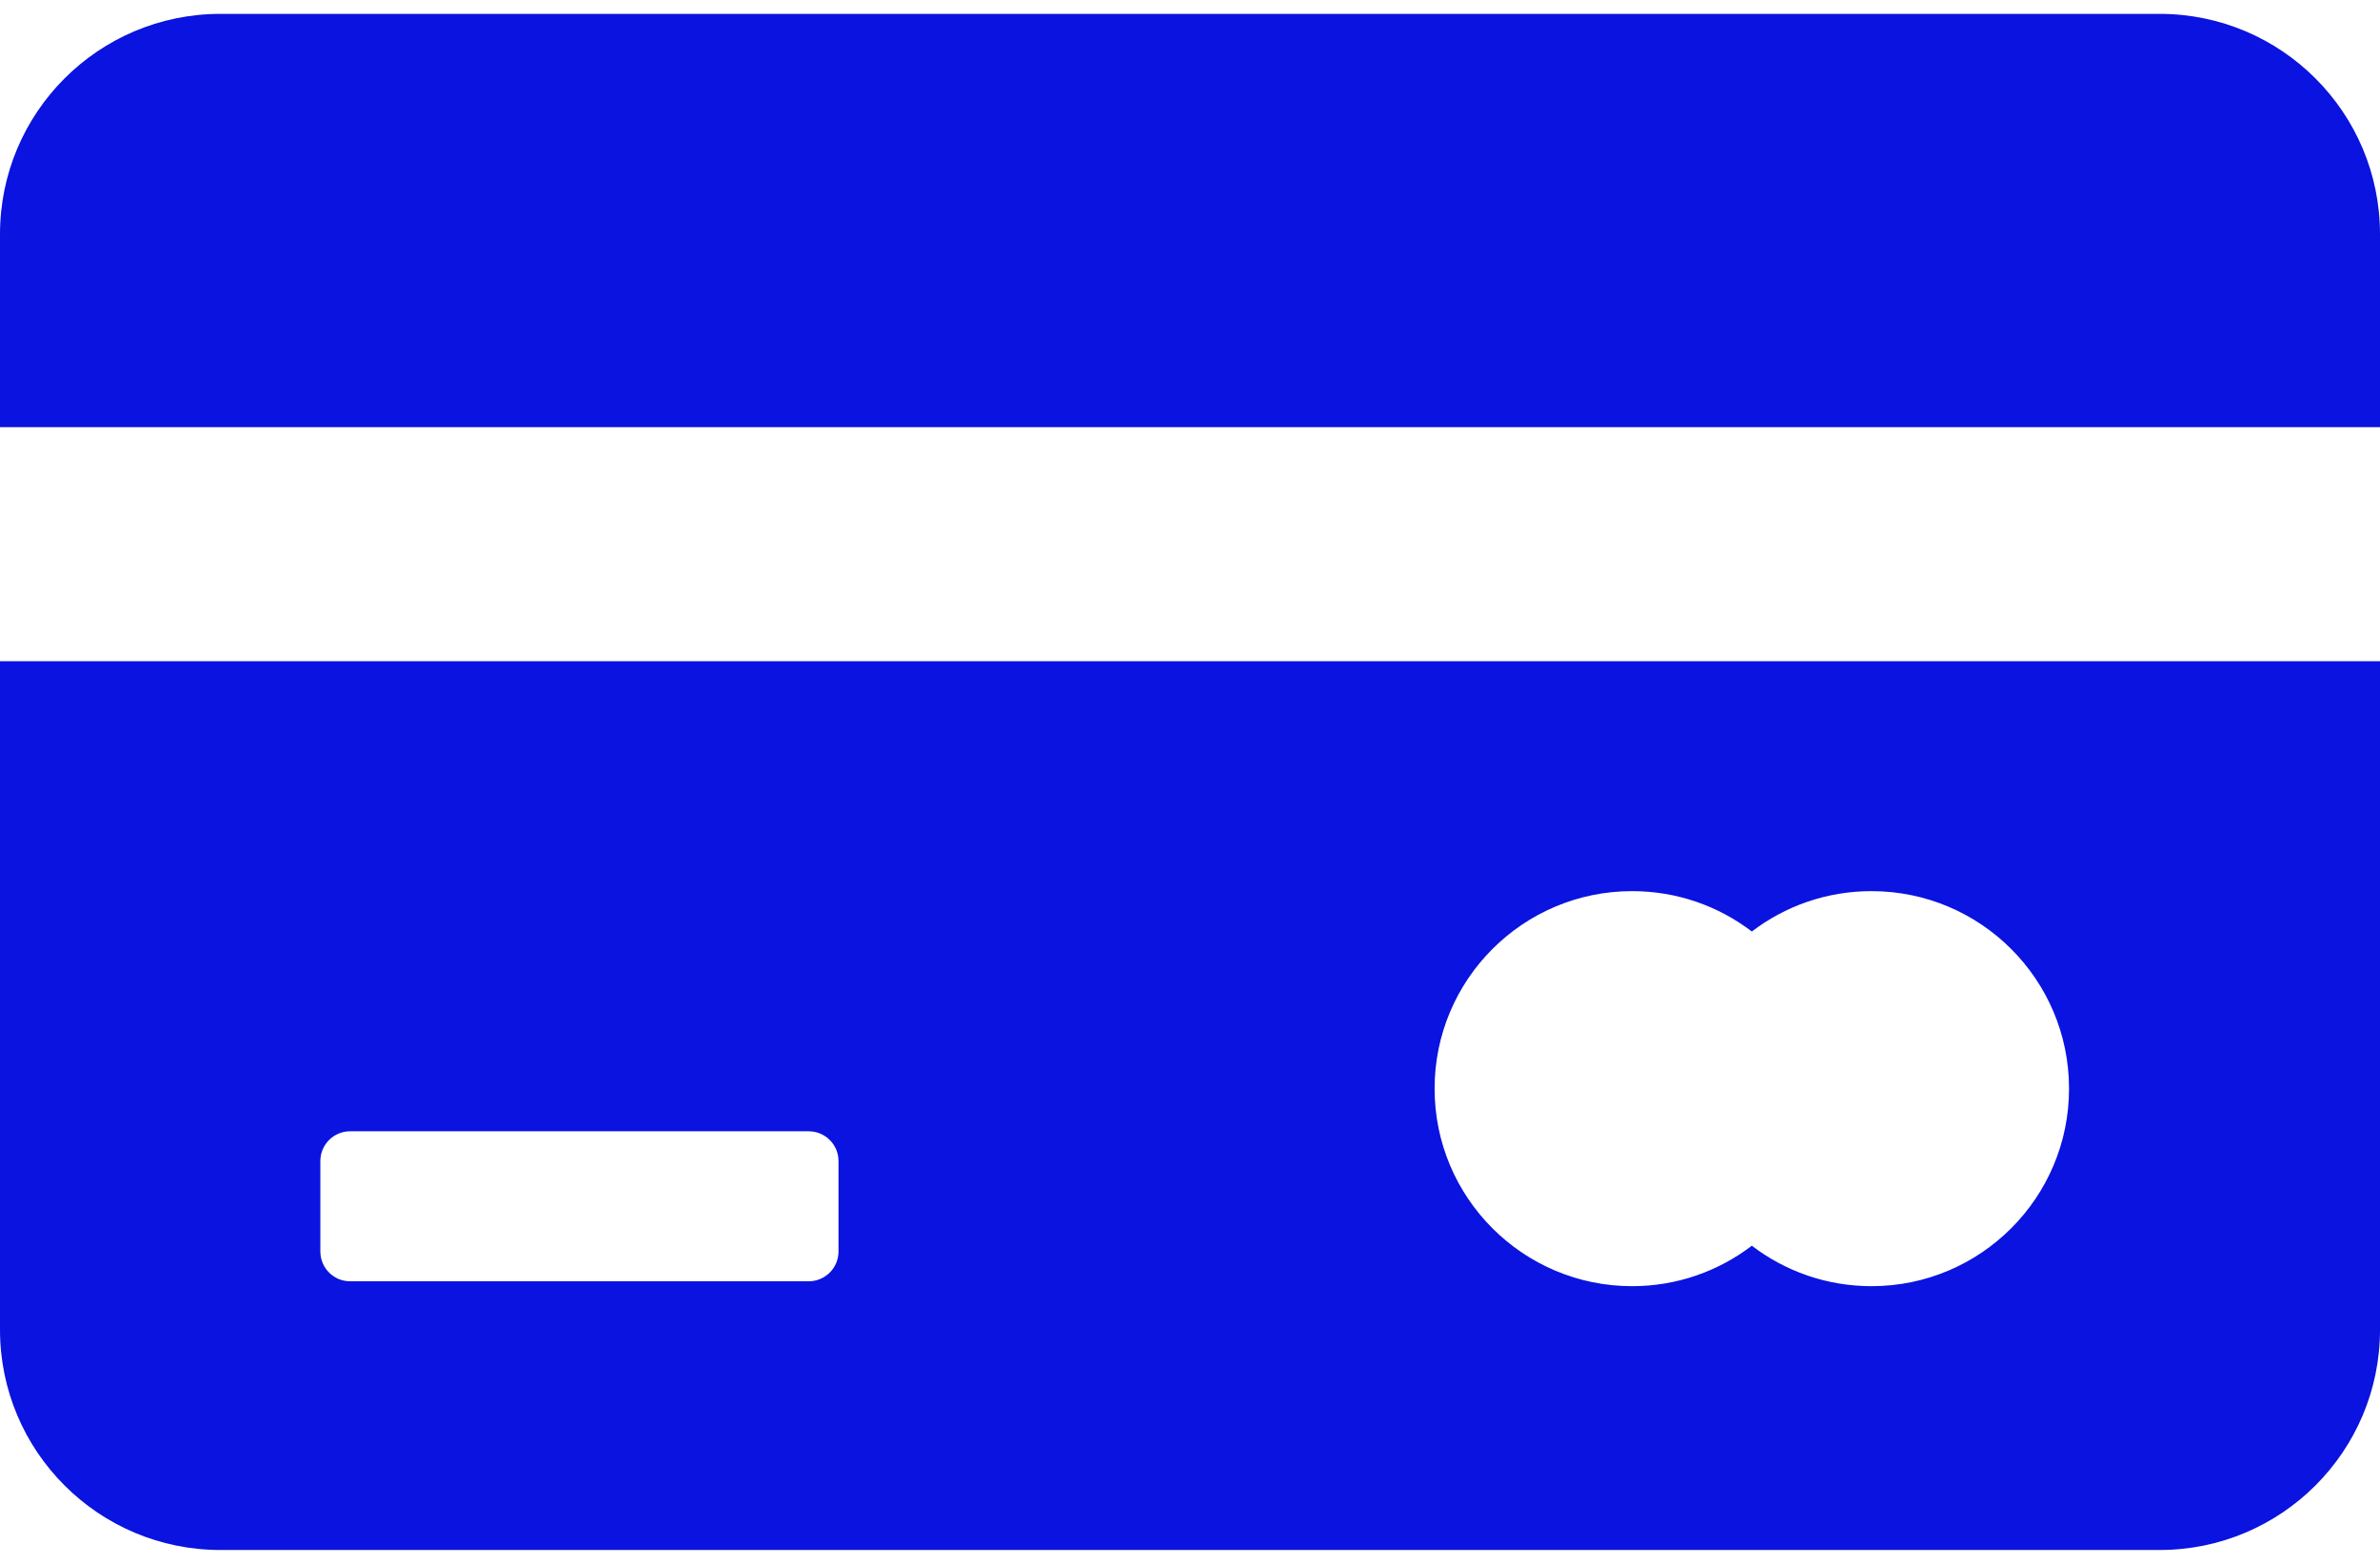 <svg width="35" height="23" viewBox="0 0 35 23" fill="none" xmlns="http://www.w3.org/2000/svg">
<path d="M31.759 0.204H3.241C1.451 0.204 0 1.655 0 3.445V6.282H35V3.445C35 1.655 33.549 0.204 31.759 0.204Z" fill="#0A13DF"/>
<path d="M0 19.556C0 21.345 1.451 22.796 3.241 22.796H31.759C33.549 22.796 35 21.345 35 19.556V9.724H0V19.556ZM24.002 13.106C24.664 13.106 25.274 13.327 25.762 13.7C26.251 13.327 26.86 13.106 27.522 13.106C29.126 13.106 30.427 14.406 30.427 16.011C30.427 17.615 29.126 18.916 27.522 18.916C26.86 18.916 26.251 18.694 25.762 18.321C25.274 18.694 24.664 18.916 24.002 18.916C22.398 18.916 21.097 17.615 21.097 16.011C21.097 14.406 22.398 13.106 24.002 13.106ZM4.711 17.076C4.711 16.834 4.907 16.638 5.148 16.638H11.893C12.135 16.638 12.331 16.834 12.331 17.076V18.406C12.331 18.648 12.135 18.844 11.893 18.844H5.148C4.907 18.844 4.711 18.648 4.711 18.406V17.076Z" fill="#0A13DF"/>
</svg>
